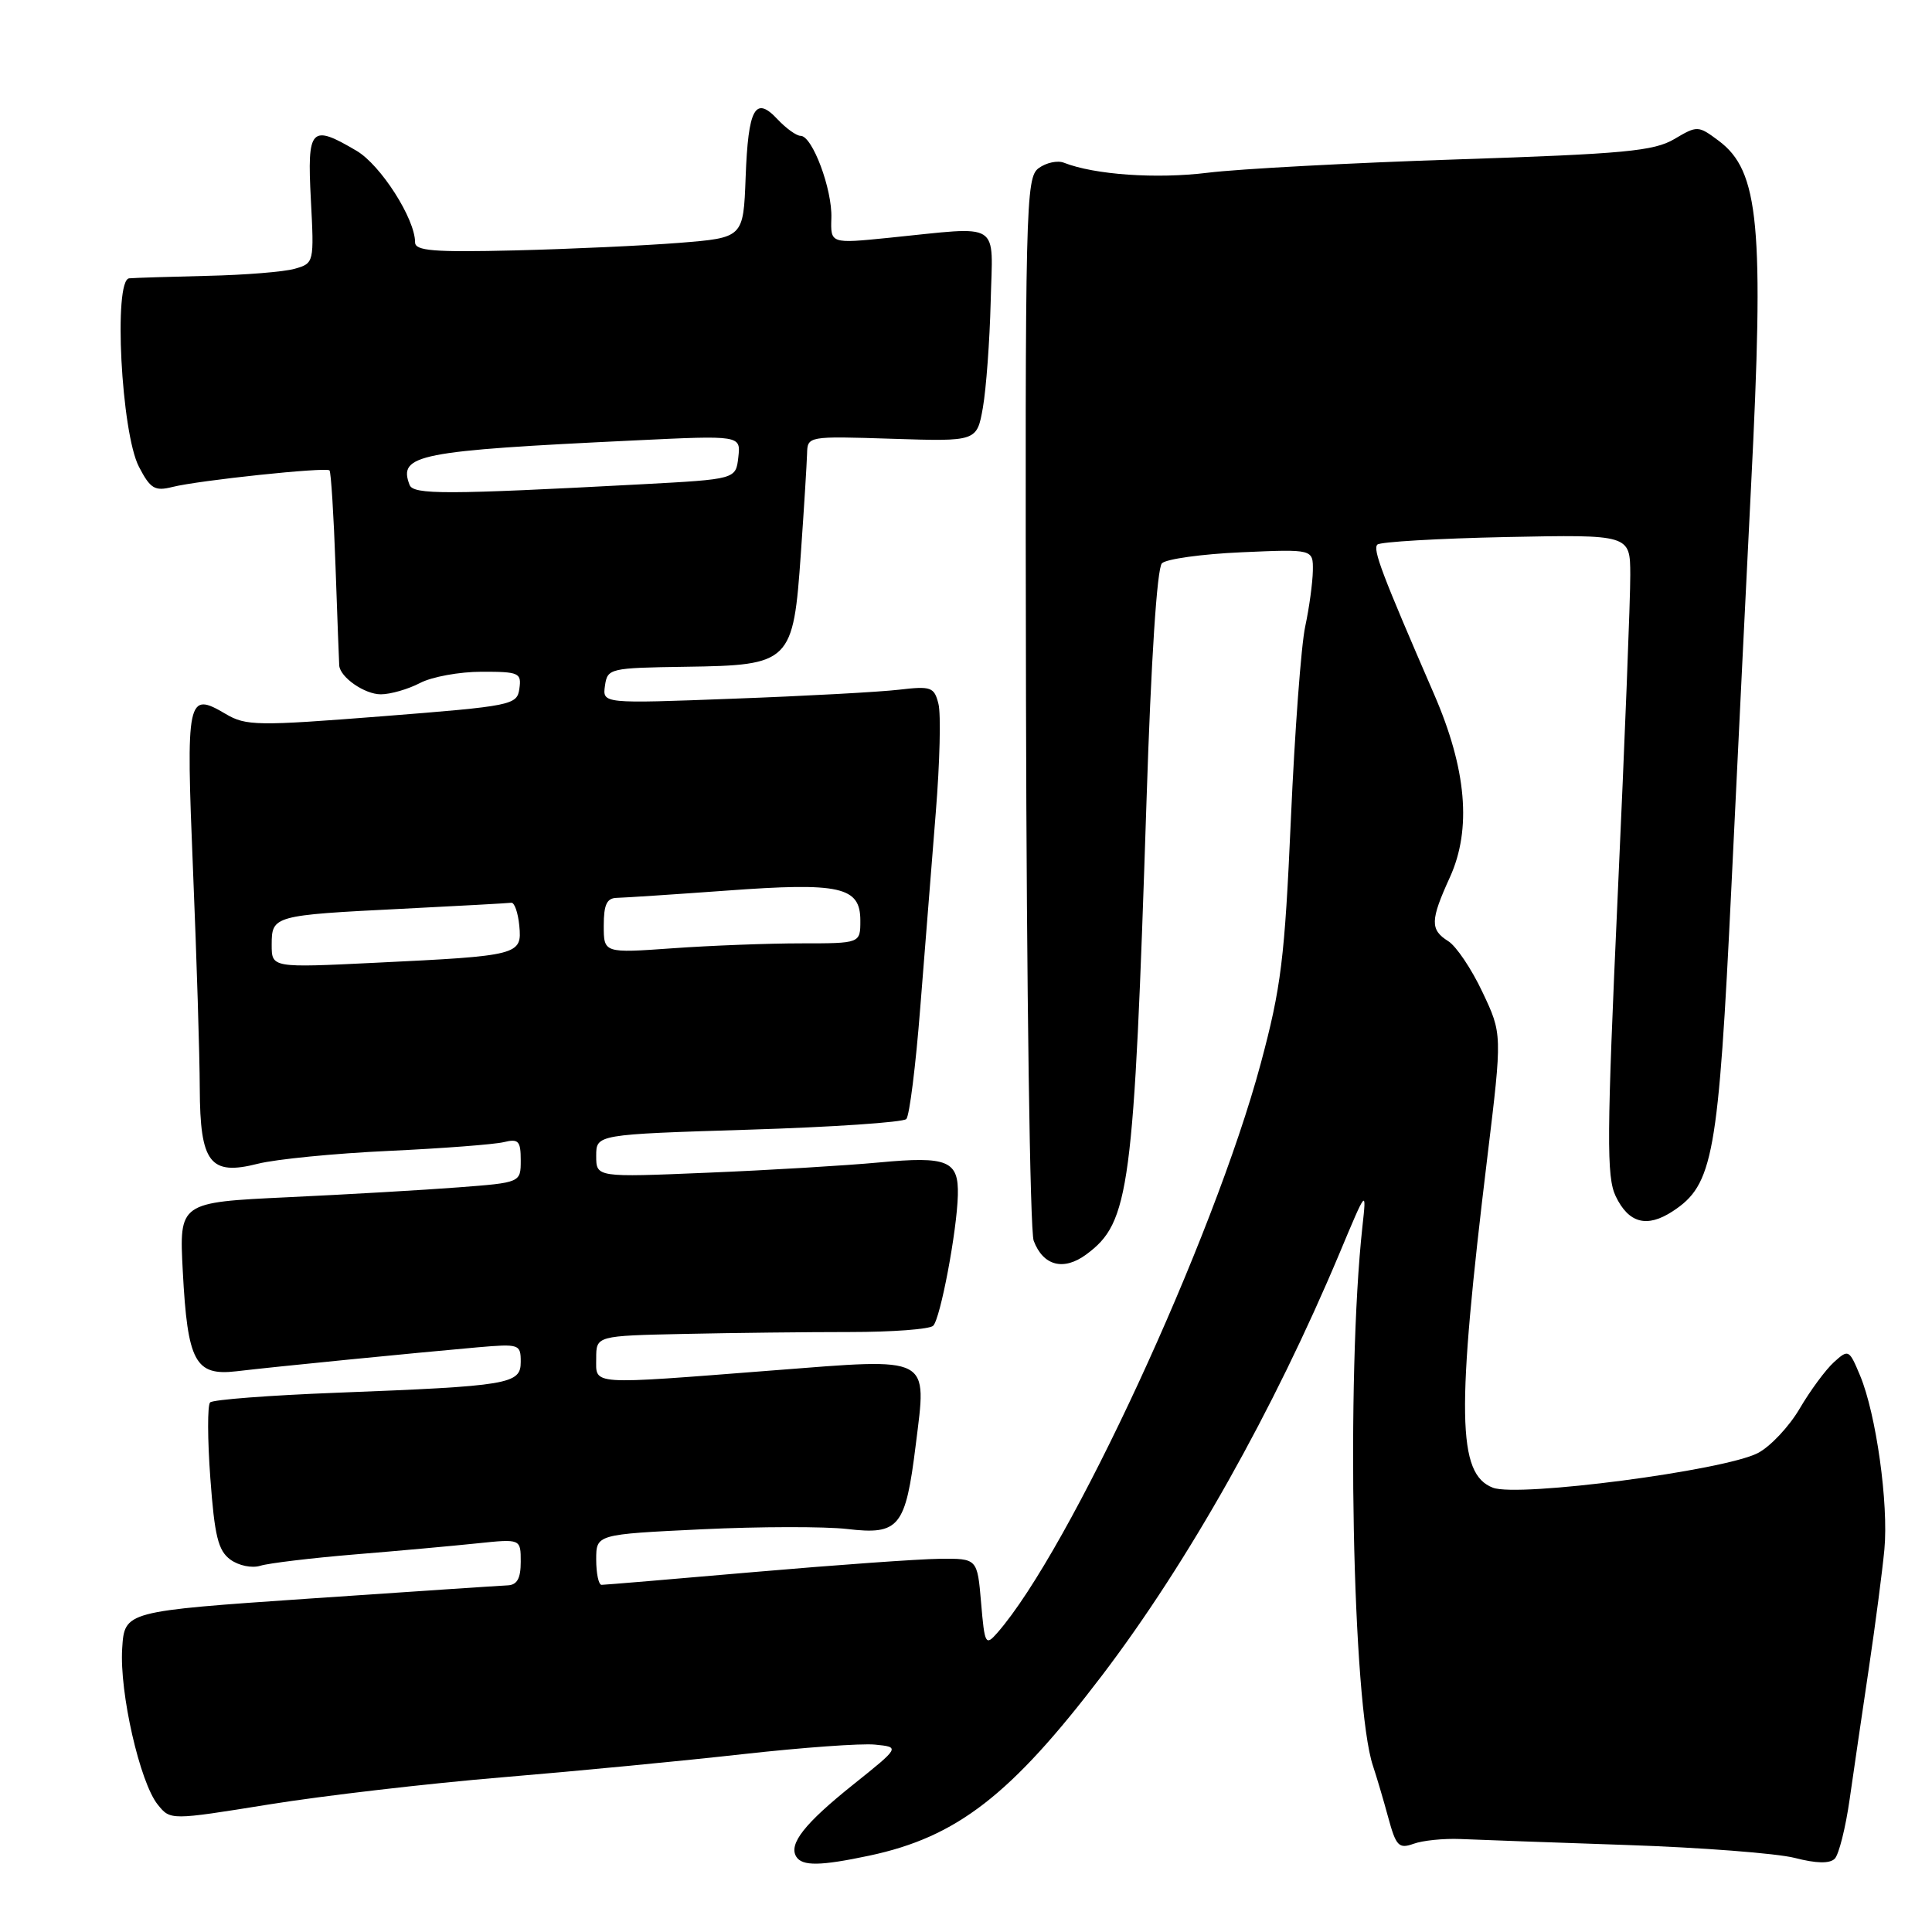 <?xml version="1.0" encoding="UTF-8" standalone="no"?>
<!DOCTYPE svg PUBLIC "-//W3C//DTD SVG 1.1//EN" "http://www.w3.org/Graphics/SVG/1.1/DTD/svg11.dtd" >
<svg xmlns="http://www.w3.org/2000/svg" xmlns:xlink="http://www.w3.org/1999/xlink" version="1.1" viewBox="0 0 256 256">
 <g >
 <path fill="currentColor"
d=" M 115.20 245.88 C 126.80 243.41 133.94 237.88 146.03 222.00 C 157.46 206.97 168.77 186.86 177.52 166.00 C 181.08 157.50 181.08 157.50 180.53 162.50 C 178.35 182.42 179.20 225.92 181.93 234.00 C 182.39 235.38 183.30 238.43 183.94 240.80 C 184.98 244.63 185.35 245.01 187.31 244.31 C 188.51 243.87 191.30 243.59 193.50 243.68 C 195.70 243.78 205.60 244.13 215.50 244.47 C 225.40 244.80 235.44 245.58 237.80 246.18 C 240.67 246.92 242.44 246.96 243.11 246.29 C 243.66 245.74 244.55 242.19 245.09 238.40 C 245.63 234.60 246.78 226.78 247.64 221.00 C 248.50 215.22 249.42 208.17 249.69 205.32 C 250.26 199.27 248.60 187.36 246.47 182.27 C 245.02 178.80 244.93 178.75 243.00 180.50 C 241.91 181.49 239.87 184.25 238.47 186.64 C 237.07 189.03 234.57 191.69 232.92 192.54 C 228.43 194.86 201.19 198.42 197.82 197.13 C 193.09 195.32 192.96 187.26 197.09 153.25 C 199.06 137.00 199.06 137.00 196.43 131.45 C 194.99 128.39 192.95 125.36 191.90 124.71 C 189.48 123.19 189.51 121.96 192.12 116.24 C 195.02 109.86 194.33 101.91 190.02 91.98 C 183.10 76.03 181.87 72.80 182.51 72.16 C 182.87 71.80 190.55 71.35 199.58 71.16 C 216.00 70.83 216.00 70.83 216.02 76.16 C 216.04 79.10 215.29 98.16 214.36 118.52 C 212.90 150.64 212.86 155.94 214.09 158.51 C 215.81 162.09 218.23 162.73 221.64 160.50 C 227.02 156.98 227.69 153.23 229.42 117.50 C 230.29 99.35 231.47 75.50 232.02 64.50 C 233.78 29.84 233.11 22.66 227.73 18.65 C 225.02 16.63 224.91 16.62 221.85 18.43 C 219.15 20.02 215.23 20.39 193.11 21.12 C 179.03 21.58 164.13 22.38 160.02 22.89 C 153.23 23.73 145.04 23.16 140.97 21.56 C 140.13 21.23 138.63 21.55 137.63 22.28 C 135.91 23.54 135.82 27.06 135.95 92.85 C 136.03 130.94 136.48 163.14 136.97 164.41 C 138.23 167.74 140.94 168.44 143.95 166.21 C 149.69 161.96 150.24 157.75 151.92 106.10 C 152.52 87.49 153.31 75.29 153.96 74.64 C 154.53 74.07 159.28 73.41 164.50 73.18 C 174.00 72.76 174.00 72.76 173.96 75.63 C 173.93 77.21 173.48 80.53 172.95 83.00 C 172.41 85.47 171.56 96.95 171.05 108.50 C 170.23 127.05 169.76 130.84 167.05 140.94 C 160.79 164.22 141.71 205.45 132.14 216.37 C 130.59 218.13 130.47 217.91 130.00 212.37 C 129.50 206.50 129.50 206.50 124.50 206.55 C 121.75 206.58 110.70 207.37 99.96 208.30 C 89.21 209.24 80.09 210.00 79.71 210.00 C 79.32 210.00 79.00 208.49 79.00 206.65 C 79.00 203.31 79.00 203.31 92.97 202.64 C 100.65 202.27 109.33 202.26 112.25 202.60 C 119.15 203.41 119.99 202.38 121.34 191.46 C 122.82 179.54 123.58 179.94 102.50 181.58 C 77.81 183.50 79.00 183.58 79.00 180.00 C 79.00 177.00 79.00 177.00 90.75 176.75 C 97.21 176.61 107.07 176.50 112.66 176.50 C 118.24 176.50 123.19 176.13 123.65 175.67 C 124.61 174.73 126.80 163.12 126.92 158.37 C 127.04 153.79 125.58 153.18 116.50 154.03 C 112.10 154.44 101.86 155.06 93.75 155.39 C 79.00 156.01 79.00 156.01 79.00 153.16 C 79.00 150.32 79.00 150.32 99.17 149.69 C 110.26 149.35 119.67 148.71 120.09 148.28 C 120.51 147.85 121.34 141.20 121.94 133.50 C 122.55 125.80 123.48 114.15 124.00 107.60 C 124.53 101.06 124.69 94.61 124.35 93.27 C 123.79 91.04 123.39 90.89 119.12 91.39 C 116.58 91.69 106.70 92.23 97.16 92.58 C 79.83 93.24 79.83 93.24 80.16 90.87 C 80.49 88.56 80.77 88.50 90.87 88.35 C 104.78 88.15 105.11 87.82 106.12 73.29 C 106.54 67.35 106.90 61.44 106.94 60.14 C 107.00 57.79 107.01 57.78 118.22 58.14 C 129.44 58.50 129.44 58.50 130.24 54.00 C 130.67 51.52 131.14 45.23 131.27 40.00 C 131.53 29.12 132.91 29.99 117.78 31.51 C 110.05 32.29 110.05 32.29 110.16 28.89 C 110.29 25.08 107.64 18.00 106.09 18.00 C 105.53 18.00 104.16 17.01 103.03 15.81 C 100.07 12.63 99.14 14.33 98.80 23.50 C 98.50 31.50 98.50 31.50 90.00 32.18 C 85.33 32.55 75.54 33.00 68.25 33.18 C 57.45 33.44 55.00 33.24 55.00 32.11 C 55.00 28.99 50.45 21.88 47.26 19.99 C 41.18 16.40 40.69 16.91 41.19 26.44 C 41.63 34.80 41.61 34.88 39.07 35.61 C 37.66 36.02 32.45 36.44 27.50 36.55 C 22.55 36.67 17.88 36.81 17.12 36.88 C 15.01 37.06 16.06 57.35 18.41 61.85 C 19.92 64.76 20.51 65.11 22.83 64.53 C 26.30 63.65 43.20 61.87 43.66 62.33 C 43.86 62.53 44.22 68.27 44.46 75.09 C 44.70 81.92 44.92 87.81 44.95 88.18 C 45.07 89.75 48.31 92.00 50.46 92.00 C 51.73 92.00 54.06 91.33 55.64 90.51 C 57.21 89.68 60.89 89.01 63.82 89.01 C 68.77 89.00 69.12 89.16 68.82 91.25 C 68.51 93.43 67.91 93.55 50.65 94.91 C 34.08 96.21 32.59 96.19 29.90 94.60 C 24.79 91.58 24.63 92.37 25.58 115.40 C 26.06 127.00 26.46 139.97 26.47 144.21 C 26.51 154.11 27.82 155.82 34.18 154.20 C 36.56 153.60 44.35 152.83 51.50 152.50 C 58.65 152.17 65.51 151.64 66.75 151.34 C 68.70 150.86 69.00 151.18 69.00 153.74 C 69.00 156.70 69.00 156.70 60.75 157.33 C 56.21 157.68 46.03 158.27 38.12 158.64 C 23.74 159.32 23.74 159.32 24.22 168.44 C 24.85 180.46 25.86 182.34 31.34 181.70 C 36.26 181.11 55.08 179.25 63.25 178.53 C 68.81 178.05 69.00 178.11 69.00 180.45 C 69.00 183.41 67.55 183.66 44.50 184.55 C 35.70 184.89 28.20 185.46 27.84 185.83 C 27.48 186.20 27.49 190.71 27.87 195.85 C 28.43 203.52 28.90 205.46 30.52 206.65 C 31.63 207.46 33.38 207.82 34.50 207.47 C 35.60 207.13 41.22 206.45 47.00 205.97 C 52.78 205.50 60.09 204.83 63.25 204.50 C 69.00 203.90 69.00 203.90 69.00 206.95 C 69.00 209.16 68.52 210.02 67.25 210.07 C 66.29 210.11 54.48 210.90 41.00 211.82 C 16.50 213.50 16.50 213.50 16.19 218.44 C 15.82 224.28 18.54 236.21 20.91 239.13 C 22.58 241.20 22.58 241.20 35.63 239.10 C 42.80 237.94 56.73 236.32 66.58 235.50 C 76.44 234.68 90.82 233.29 98.56 232.42 C 106.29 231.56 114.11 230.99 115.94 231.17 C 119.26 231.50 119.26 231.50 113.05 236.47 C 106.61 241.62 104.47 244.34 105.51 246.02 C 106.30 247.29 108.69 247.26 115.20 245.88 Z  M 36.00 125.19 C 36.00 121.34 36.22 121.27 53.24 120.42 C 60.80 120.04 67.33 119.68 67.74 119.62 C 68.16 119.55 68.64 120.92 68.81 122.66 C 69.18 126.55 68.81 126.65 49.75 127.57 C 36.00 128.24 36.00 128.24 36.00 125.19 Z  M 80.00 122.65 C 80.00 119.85 80.41 118.99 81.75 118.97 C 82.71 118.95 89.25 118.52 96.28 118.01 C 111.36 116.90 114.00 117.50 114.00 121.98 C 114.00 125.00 114.00 125.00 106.15 125.00 C 101.84 125.00 94.19 125.29 89.15 125.65 C 80.00 126.30 80.00 126.30 80.00 122.65 Z  M 54.27 64.25 C 52.73 60.24 55.33 59.73 84.04 58.36 C 98.16 57.68 98.16 57.68 97.83 60.59 C 97.50 63.50 97.50 63.50 85.00 64.17 C 59.04 65.55 54.77 65.56 54.27 64.25 Z "/>
</g>
</svg>